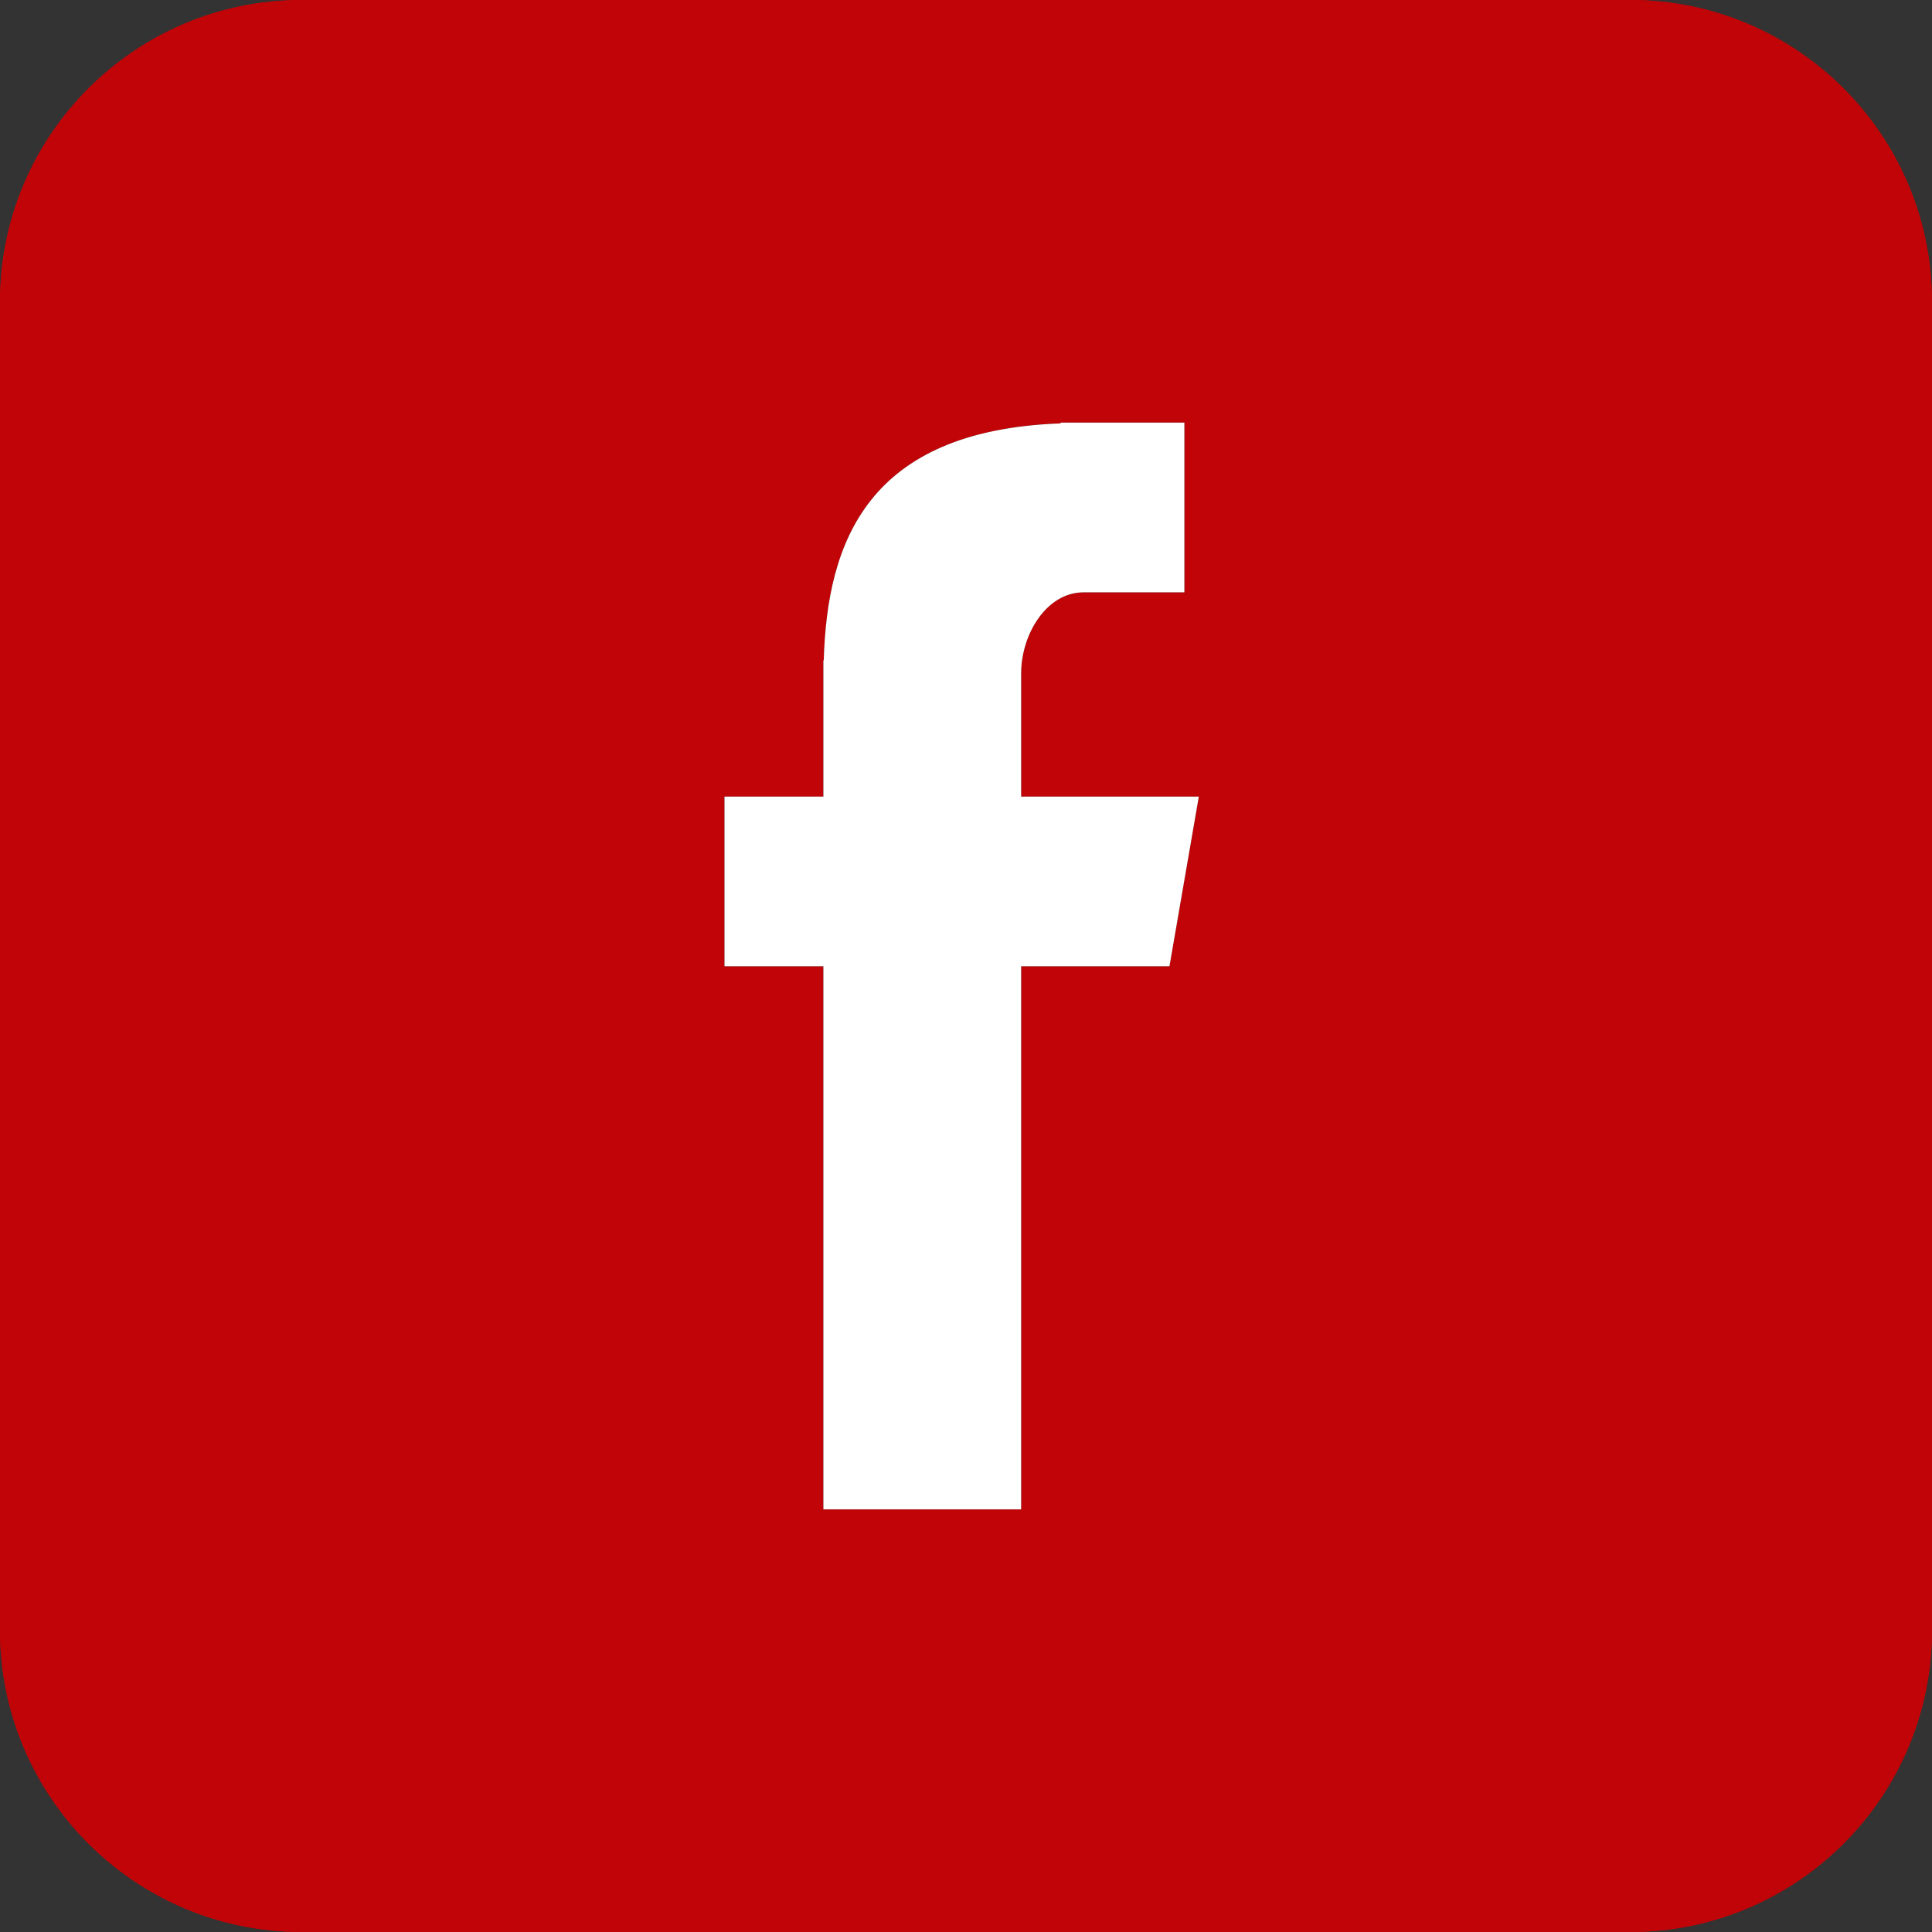 <?xml version="1.0" standalone="no"?>
<!DOCTYPE svg PUBLIC "-//W3C//DTD SVG 20010904//EN"
 "http://www.w3.org/TR/2001/REC-SVG-20010904/DTD/svg10.dtd">
<svg xmlns="http://www.w3.org/2000/svg" width="30" height="30" fill="#c00407"
class="si65e587ffe5436a000f859d2dbac7c5fa660e414991bbd12d989006dc1709541384021 svgIcon_1J7 filled_Qbi" viewBox="0 0 32 32" style="border-radius:4px"><rect x="0" y="0" width="32" height="32" fill="#333333" stroke="none"/><path class="outer_bDW" d="M5,0 L27,0 C29.761,-5.07265313e-16 32,2.239 32,5 L32,27 C32,29.761 29.761,32 27,32 L5,32 C2.239,32 3.38176876e-16,29.761 0,27 L0,5 C-3.38176876e-16,2.239 2.239,5.07265313e-16 5,0 Z M13.638,25 L16.913,25 L16.913,16.004 L19.37,16.004 L19.856,13.194 L16.913,13.194 L16.913,11.157 C16.913,10.5 17.338,9.811 17.945,9.811 L19.617,9.811 L19.617,7 L17.567,7 L17.567,7.013 C14.36,7.129 13.701,8.986 13.644,10.937 L13.638,10.937 L13.638,13.194 L12,13.194 L12,16.004 L13.638,16.004 L13.638,25 Z" fill-rule="evenodd"></path><path d="M5,1 C2.791,1 1,2.791 1,5 L1,27 C1,29.209 2.791,31 5,31 L27,31 C29.209,31 31,29.209 31,27 L31,5 C31,2.791 29.209,1 27,1 L5,1 Z M5,0 L27,0 C29.761,-5.07265313e-16 32,2.239 32,5 L32,27 C32,29.761 29.761,32 27,32 L5,32 C2.239,32 3.38176876e-16,29.761 0,27 L0,5 C-3.38176876e-16,2.239 2.239,5.07265313e-16 5,0 Z" class="border_2yy"></path><path class="logo_2gS" d="M13.638 25H16.913V16.004H19.37L19.856 13.194H16.913V11.157C16.913 10.5 17.338 9.811 17.945 9.811H19.617V7H17.567V7.013C14.36 7.129 13.701 8.986 13.644 10.937H13.638V13.194H12V16.004H13.638V25Z" style="color:#FFFFFF;fill:#FFFFFF"></path></svg>
